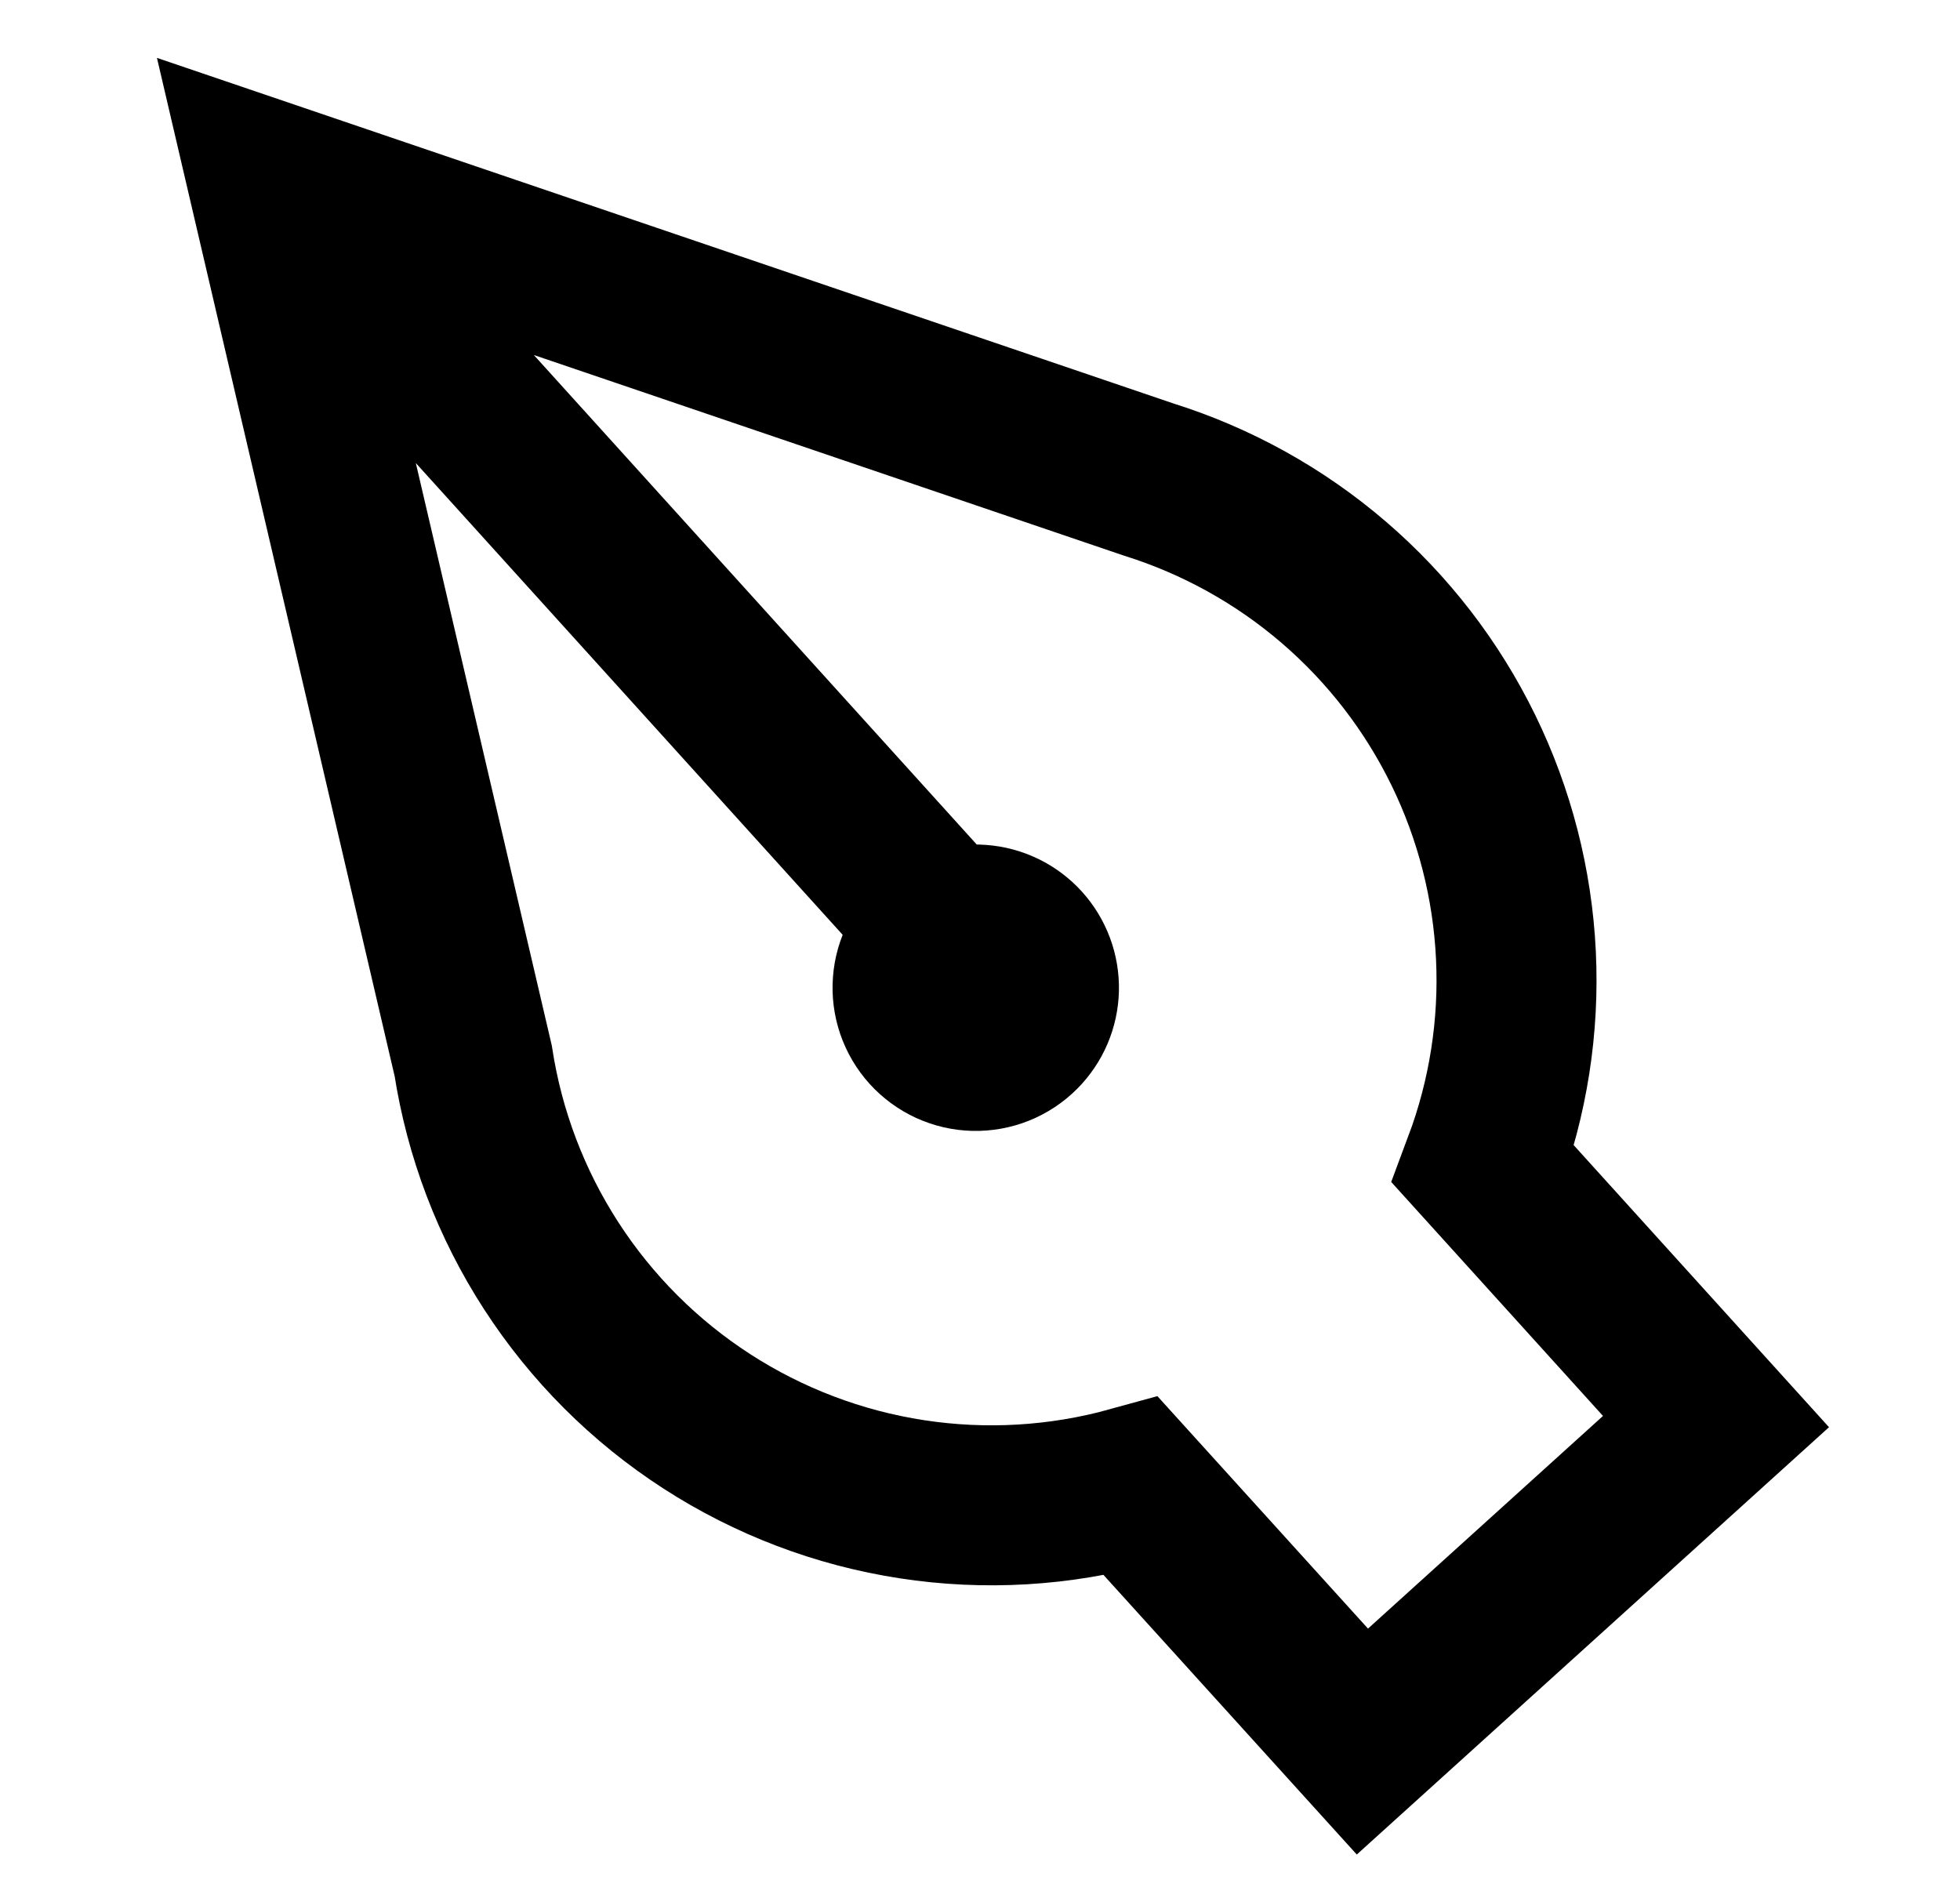 <svg width="49" height="47" viewBox="0 0 49 47" fill="none" xmlns="http://www.w3.org/2000/svg">
<path d="M6.69 4.5L28.72 11.99C30.421 12.524 31.996 13.398 33.348 14.561C34.7 15.723 35.8 17.149 36.583 18.752C37.365 20.354 37.813 22.099 37.898 23.88C37.984 25.661 37.705 27.44 37.08 29.11L42.9 35.54L34.06 43.54L28.28 37.16C26.496 37.653 24.628 37.763 22.799 37.482C20.97 37.202 19.221 36.537 17.667 35.532C16.113 34.527 14.79 33.204 13.784 31.651C12.778 30.098 12.112 28.349 11.83 26.52L6.69 4.5ZM6.69 4.5L24.74 24.45" stroke="black" stroke-width="4"/>
<path d="M26.93 27.22C26.587 27.564 26.178 27.835 25.727 28.016C25.277 28.197 24.794 28.284 24.308 28.273C23.823 28.261 23.345 28.151 22.903 27.949C22.462 27.747 22.066 27.457 21.74 27.097C21.414 26.737 21.165 26.314 21.007 25.855C20.85 25.396 20.787 24.909 20.824 24.425C20.86 23.94 20.995 23.469 21.219 23.038C21.444 22.607 21.754 22.227 22.13 21.92C22.841 21.34 23.747 21.055 24.663 21.124C25.578 21.193 26.431 21.61 27.047 22.29C27.663 22.971 27.994 23.861 27.973 24.779C27.951 25.696 27.578 26.57 26.93 27.22Z" fill="black"/>
</svg>
